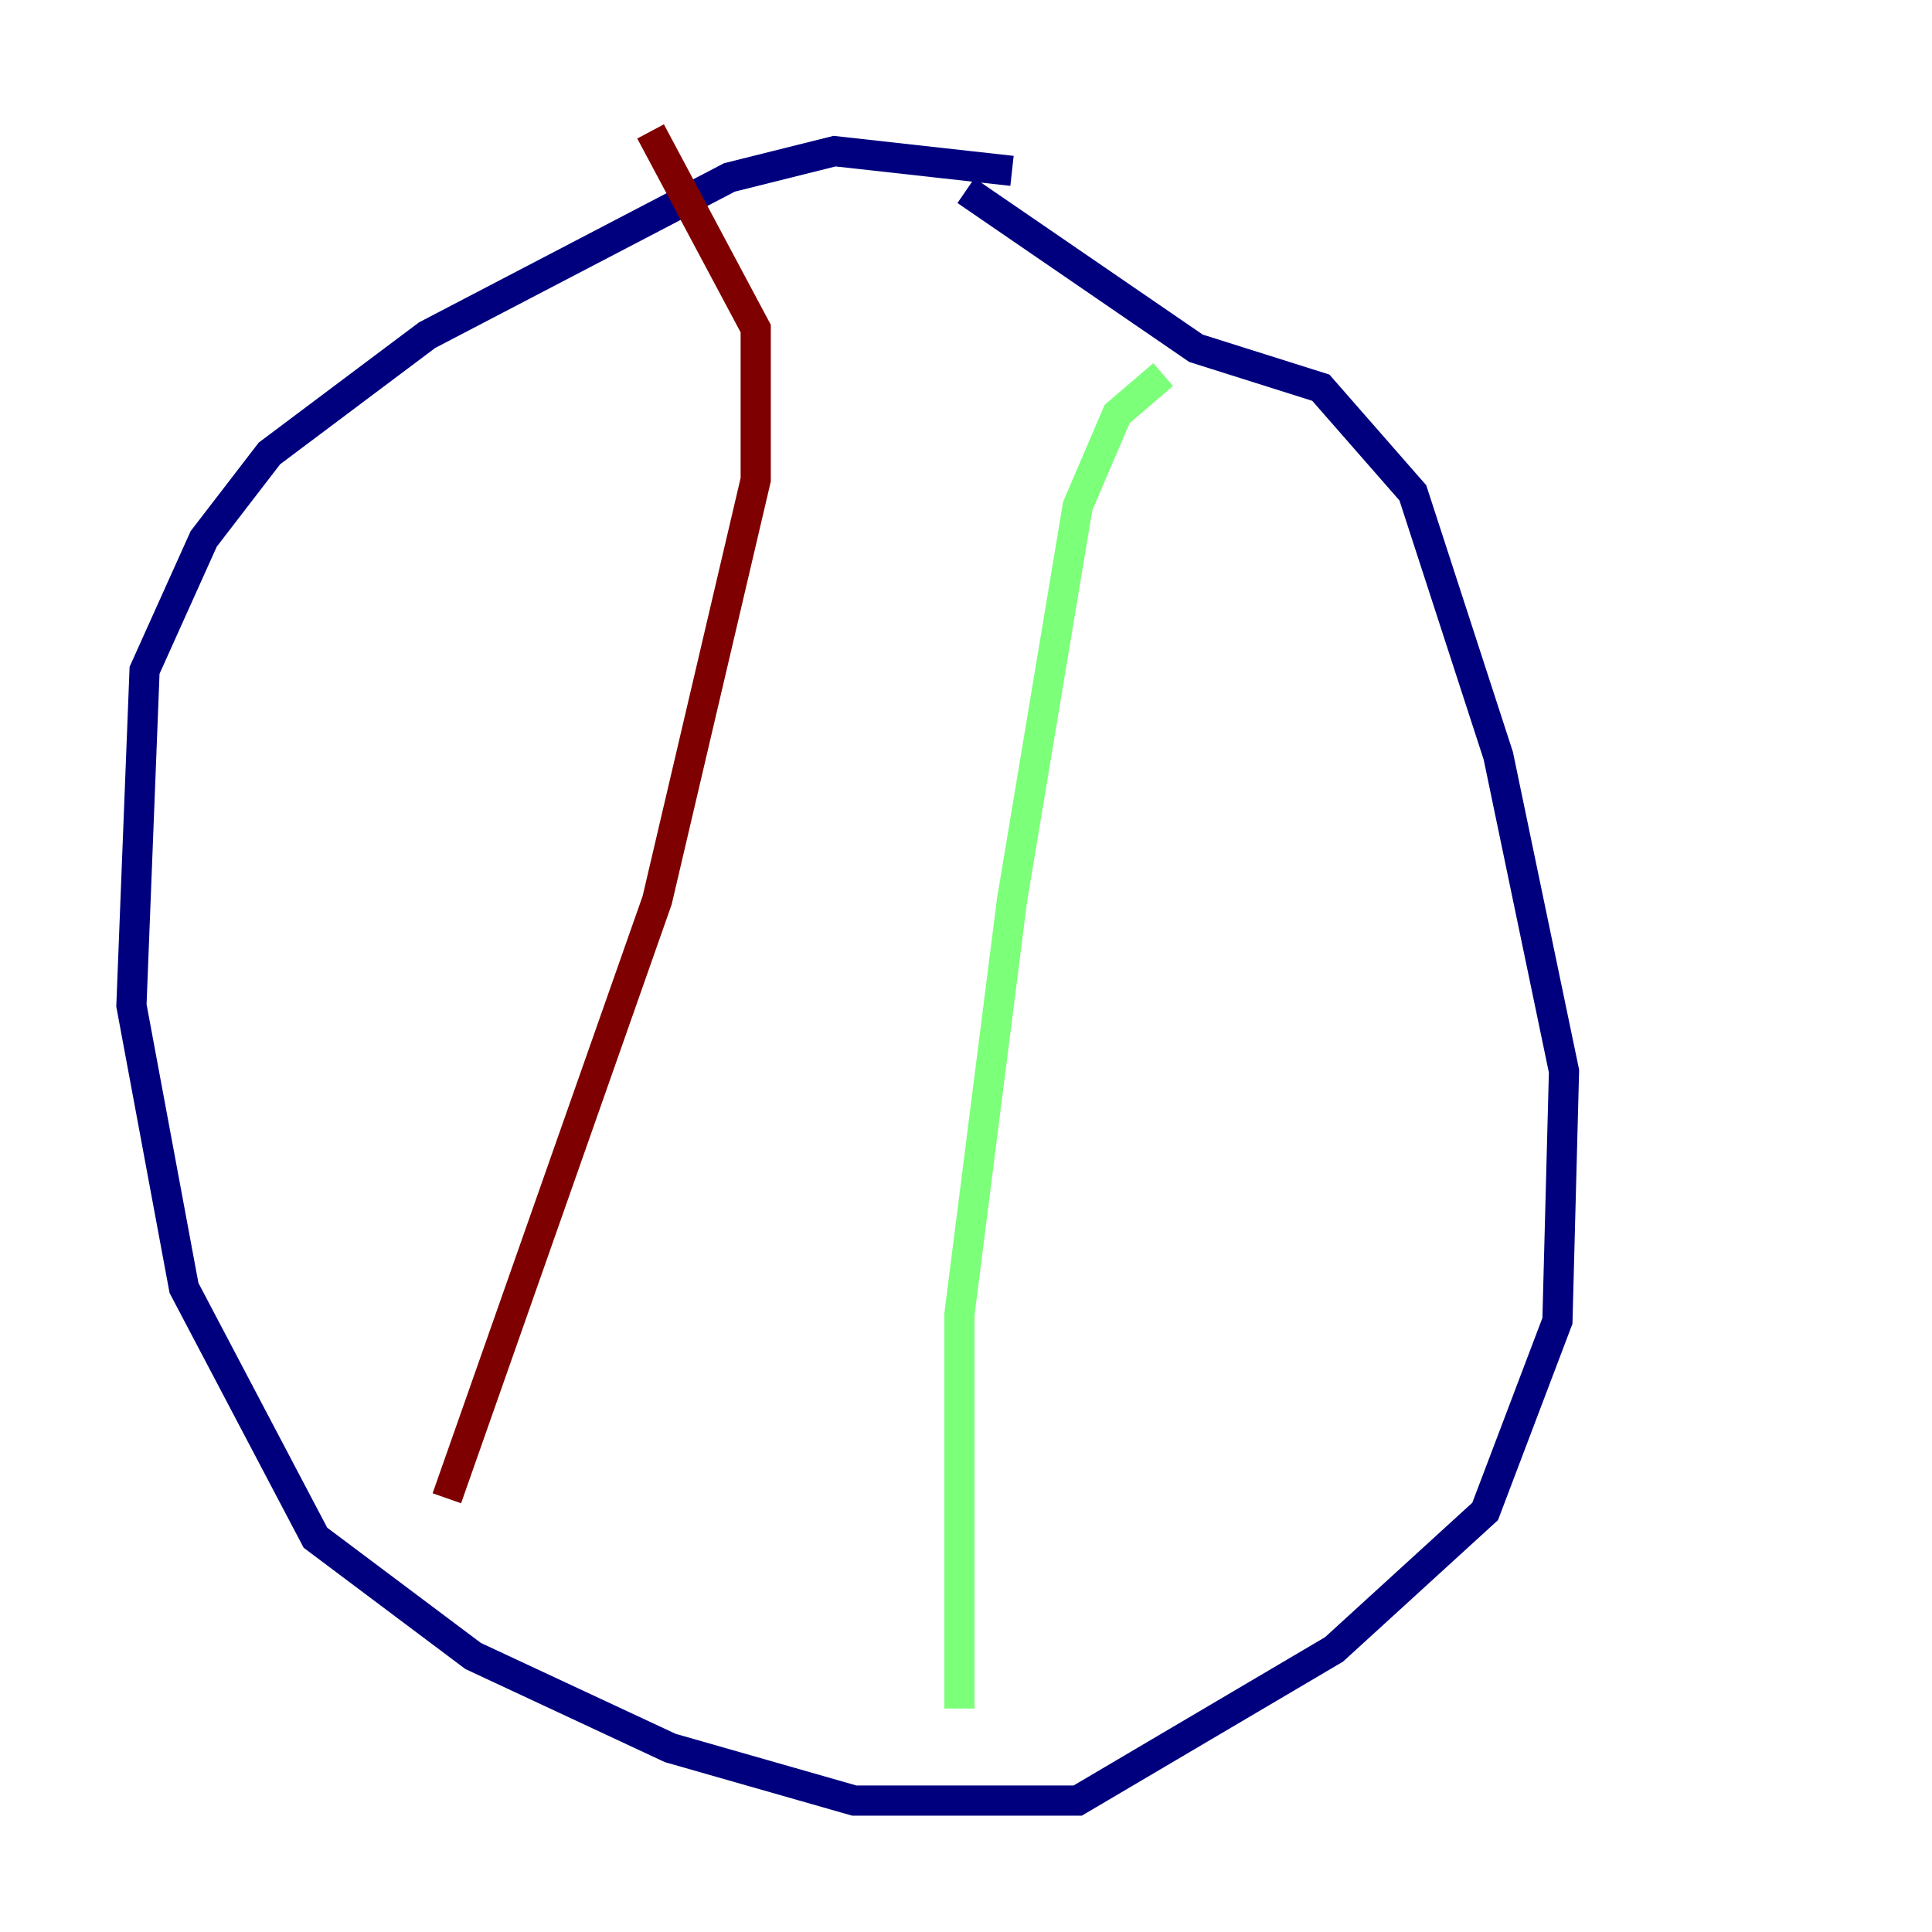 <?xml version="1.0" encoding="utf-8" ?>
<svg baseProfile="tiny" height="128" version="1.2" viewBox="0,0,128,128" width="128" xmlns="http://www.w3.org/2000/svg" xmlns:ev="http://www.w3.org/2001/xml-events" xmlns:xlink="http://www.w3.org/1999/xlink"><defs /><polyline fill="none" points="67.048,11.32 55.292,10.014 48.327,11.755 28.299,22.204 17.85,30.041 13.497,35.701 9.578,44.408 8.707,66.612 12.191,85.333 20.898,101.878 31.347,109.714 44.408,115.809 56.599,119.293 71.401,119.293 88.381,109.279 98.395,100.136 103.184,87.51 103.619,70.966 99.265,50.068 93.605,32.653 87.51,25.687 79.238,23.075 64.0,12.626" stroke="#00007f" stroke-width="2" /><polyline fill="none" points="77.061,24.816 74.014,27.429 71.401,33.524 67.048,59.646 63.565,87.075 63.565,113.197" stroke="#7cff79" stroke-width="2" /><polyline fill="none" points="43.102,8.707 50.068,21.769 50.068,31.782 43.537,59.646 29.605,99.265" stroke="#7f0000" stroke-width="2" /></svg>